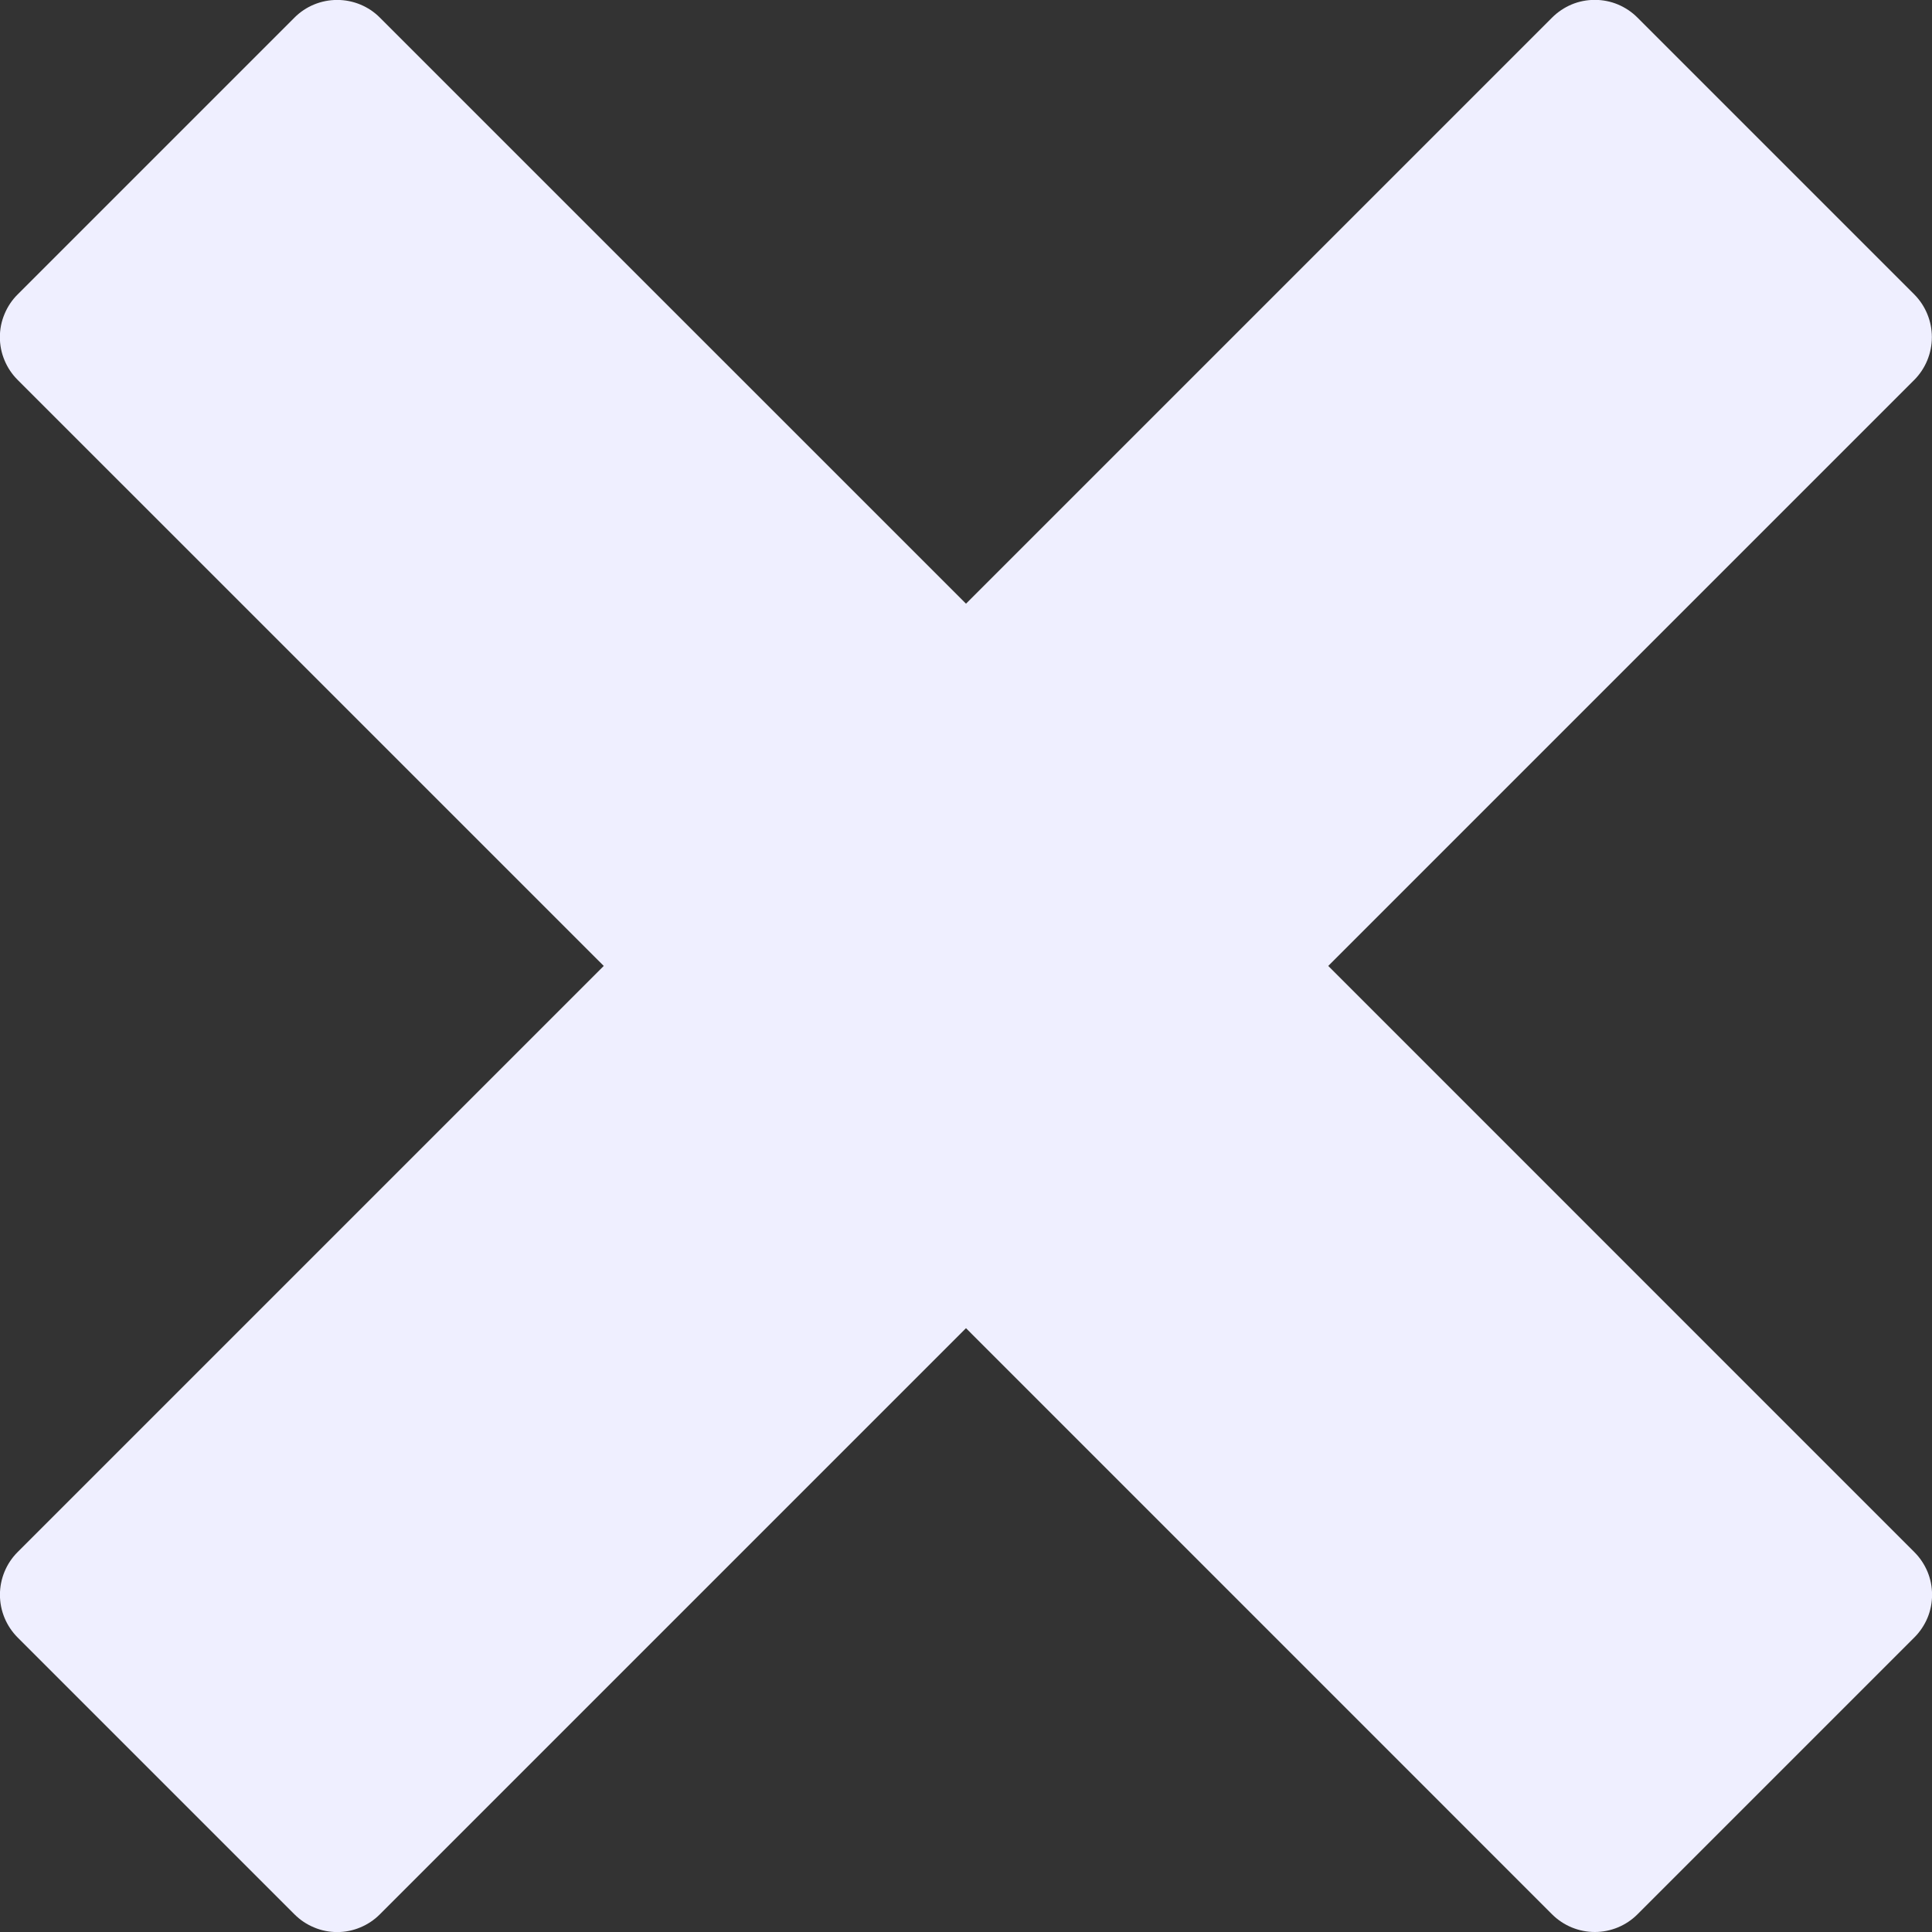 <svg width="30" height="30" viewBox="0 0 30 30" fill="none" xmlns="http://www.w3.org/2000/svg">
<rect x="0" y="0" width="30" height="30" fill="#333333" stroke="none"/>
<g id="cruz-Grande" clip-path="url(#clip0_1_652)">
<path id="Vector" d="M29.726 24.101L20.625 14.999L29.726 5.898C29.9 5.722 29.998 5.484 29.998 5.235C29.998 4.987 29.9 4.749 29.726 4.573L25.426 0.273C25.34 0.186 25.236 0.117 25.122 0.069C25.009 0.022 24.887 -0.002 24.764 -0.002C24.64 -0.002 24.518 0.022 24.405 0.069C24.291 0.117 24.188 0.186 24.101 0.273L15 9.374L5.898 0.273C5.723 0.097 5.484 -0.001 5.236 -0.001C4.987 -0.001 4.748 0.097 4.573 0.273L0.273 4.573C0.186 4.659 0.117 4.763 0.07 4.877C0.022 4.99 -0.002 5.112 -0.002 5.235C-0.002 5.359 0.022 5.48 0.07 5.594C0.117 5.708 0.186 5.811 0.273 5.898L9.375 14.999L0.273 24.101C0.098 24.276 -0.001 24.515 -0.001 24.764C-0.001 25.012 0.098 25.25 0.273 25.426L4.573 29.726C4.66 29.813 4.763 29.882 4.877 29.929C4.99 29.977 5.112 30.001 5.236 30.001C5.359 30.001 5.481 29.977 5.594 29.929C5.708 29.882 5.811 29.813 5.898 29.726L15 20.624L24.101 29.726C24.277 29.901 24.515 30 24.764 30C25.012 30 25.251 29.901 25.426 29.726L29.726 25.426C29.813 25.339 29.882 25.236 29.93 25.122C29.977 25.009 30.001 24.887 30.001 24.764C30.001 24.64 29.977 24.518 29.93 24.405C29.882 24.291 29.813 24.188 29.726 24.101Z" fill="#EFEFFF"/>
</g>
<defs>
<clipPath id="clip0_1_652">
<rect width="30" height="30" fill="white"/>
</clipPath>
</defs>
</svg>
